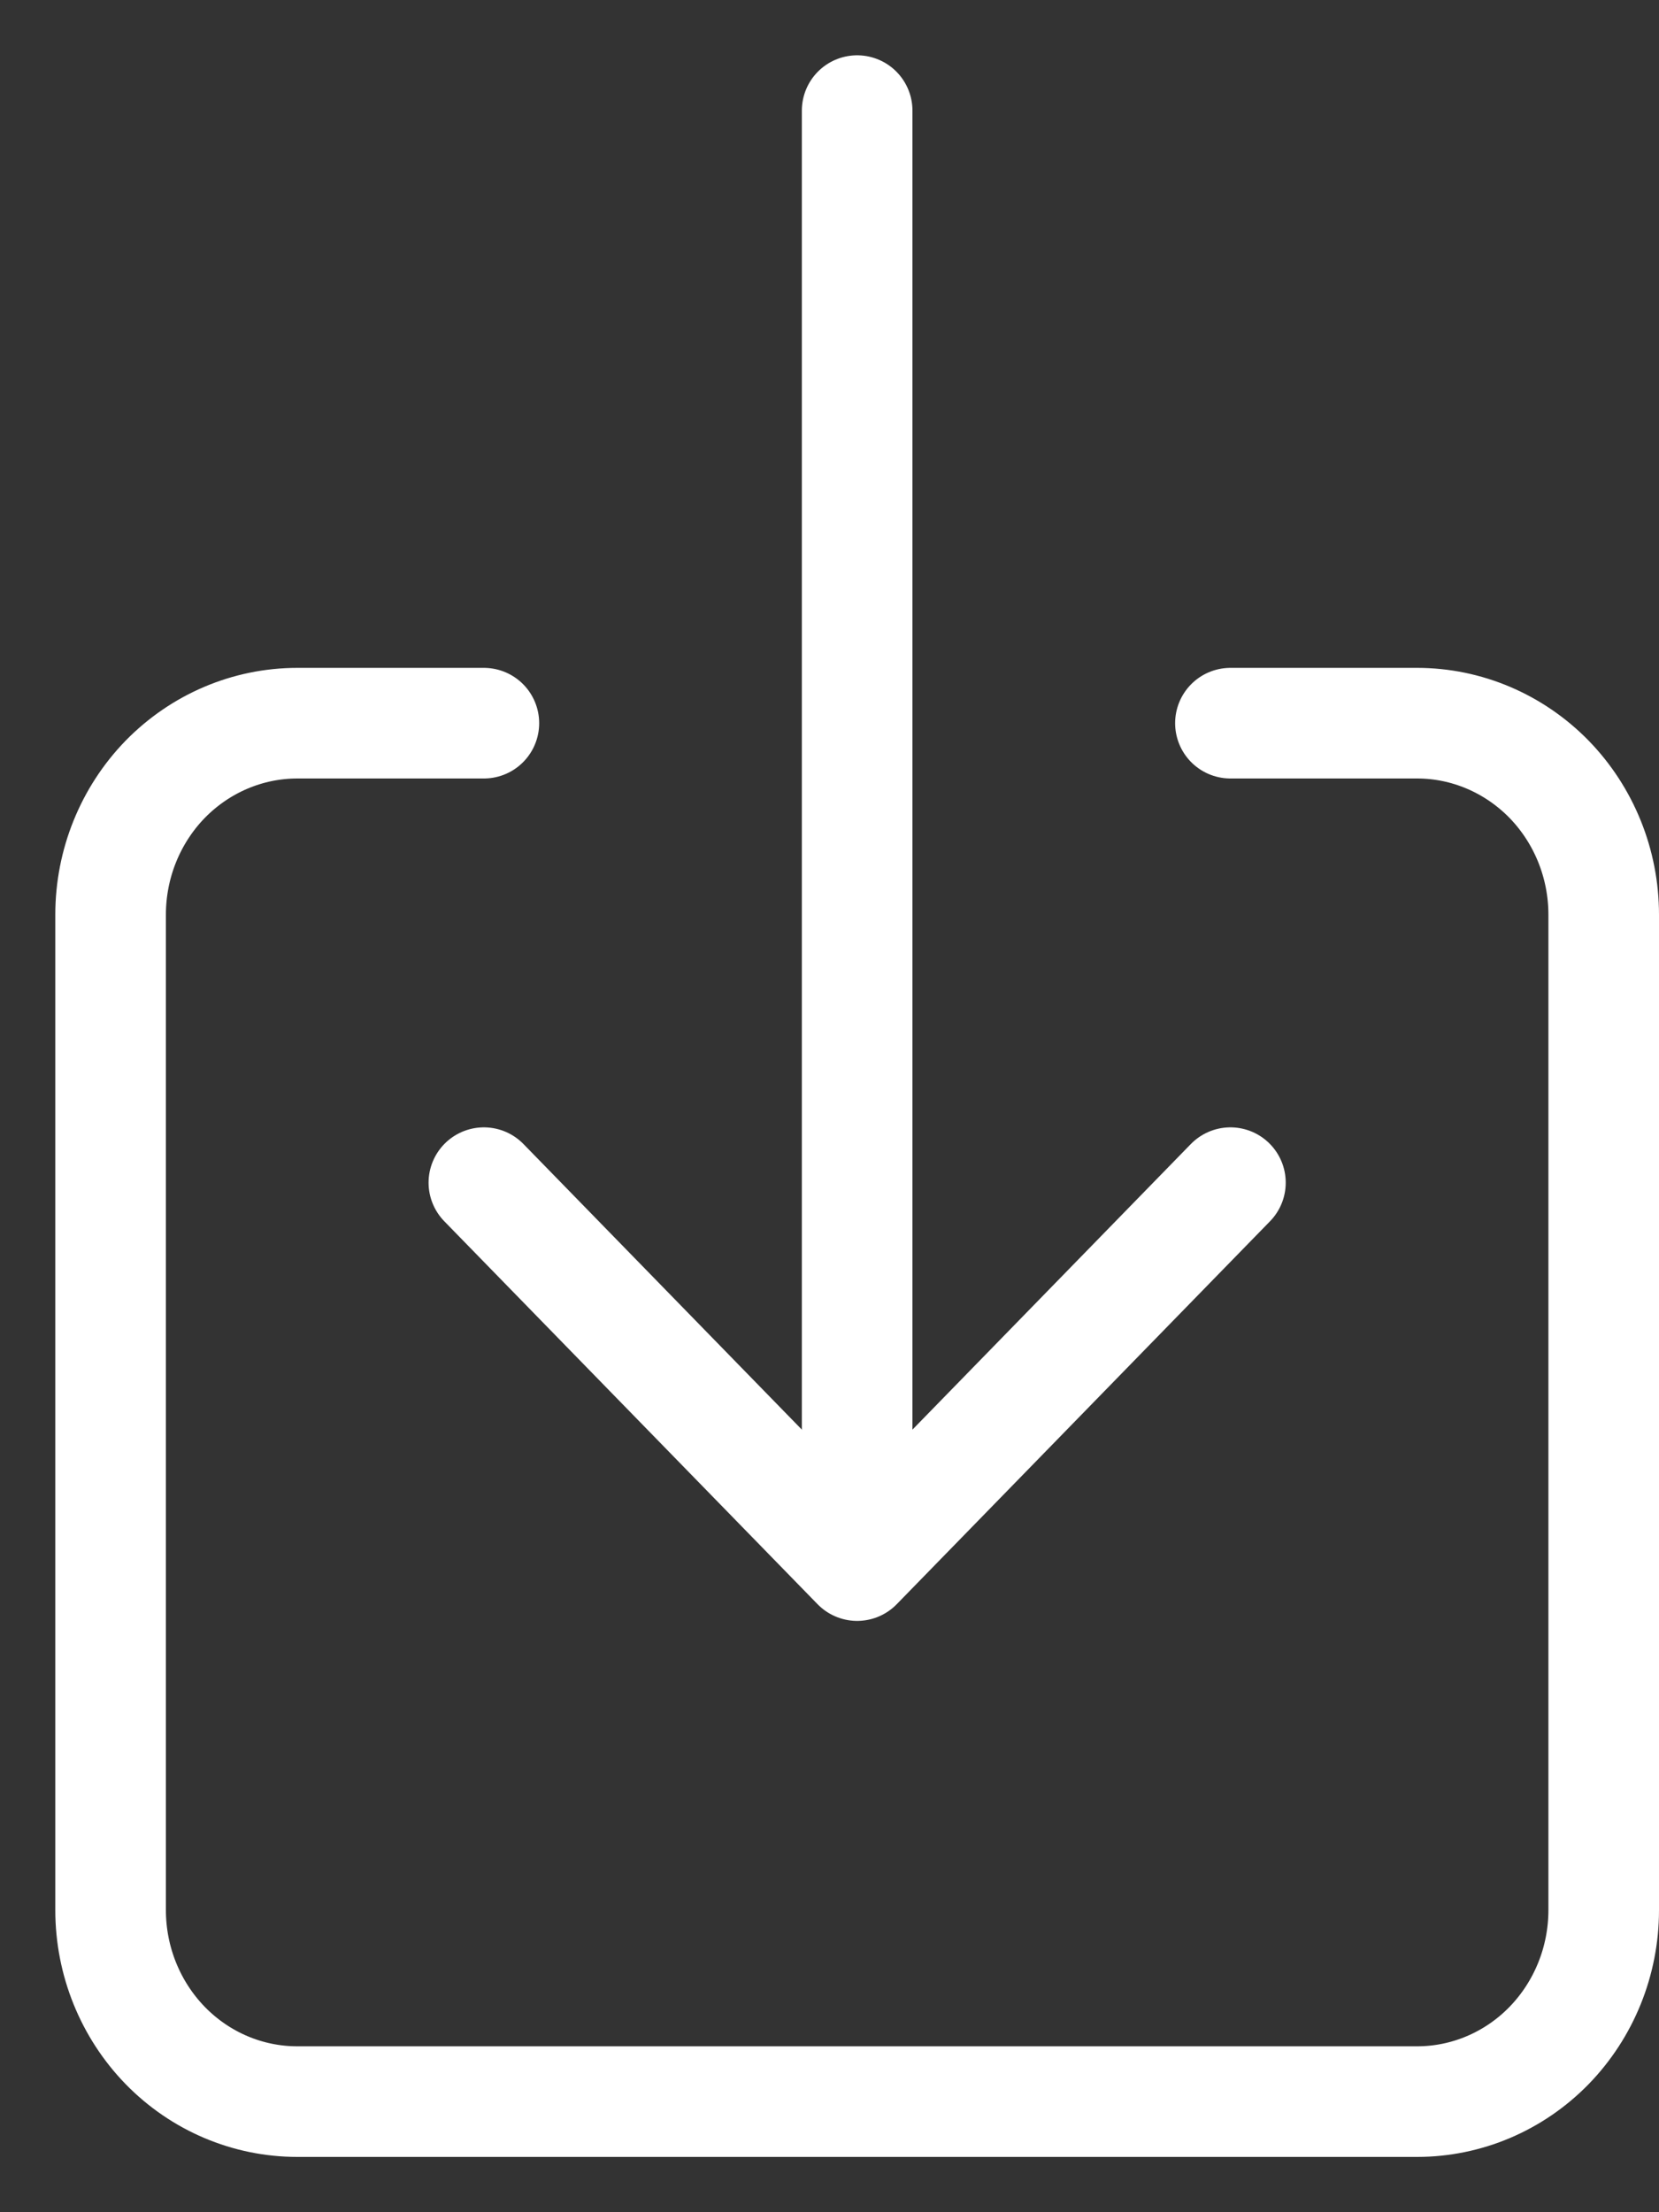 <svg width="15" height="20" viewBox="0 0 15 20" fill="none" xmlns="http://www.w3.org/2000/svg">
<rect x="0" y="0" width="15" height="20" fill="#333333" stroke="none"/>
<path d="M11.125 6.538H12.813C13.26 6.538 13.689 6.721 14.006 7.045C14.322 7.37 14.5 7.81 14.5 8.269V17.269C14.5 17.728 14.322 18.168 14.006 18.493C13.689 18.818 13.26 19 12.813 19H2.688C2.24 19 1.811 18.818 1.494 18.493C1.178 18.168 1 17.728 1 17.269V8.269C1 7.81 1.178 7.37 1.494 7.045C1.811 6.721 2.24 6.538 2.688 6.538H4.375" stroke="white" stroke-linecap="round" stroke-linejoin="round"/>
<path d="M4.375 10.692L7.75 14.154L11.125 10.692" stroke="white" stroke-linecap="round" stroke-linejoin="round"/>
<path d="M7.75 1V13.462" stroke="white" stroke-linecap="round" stroke-linejoin="round"/>
</svg>
